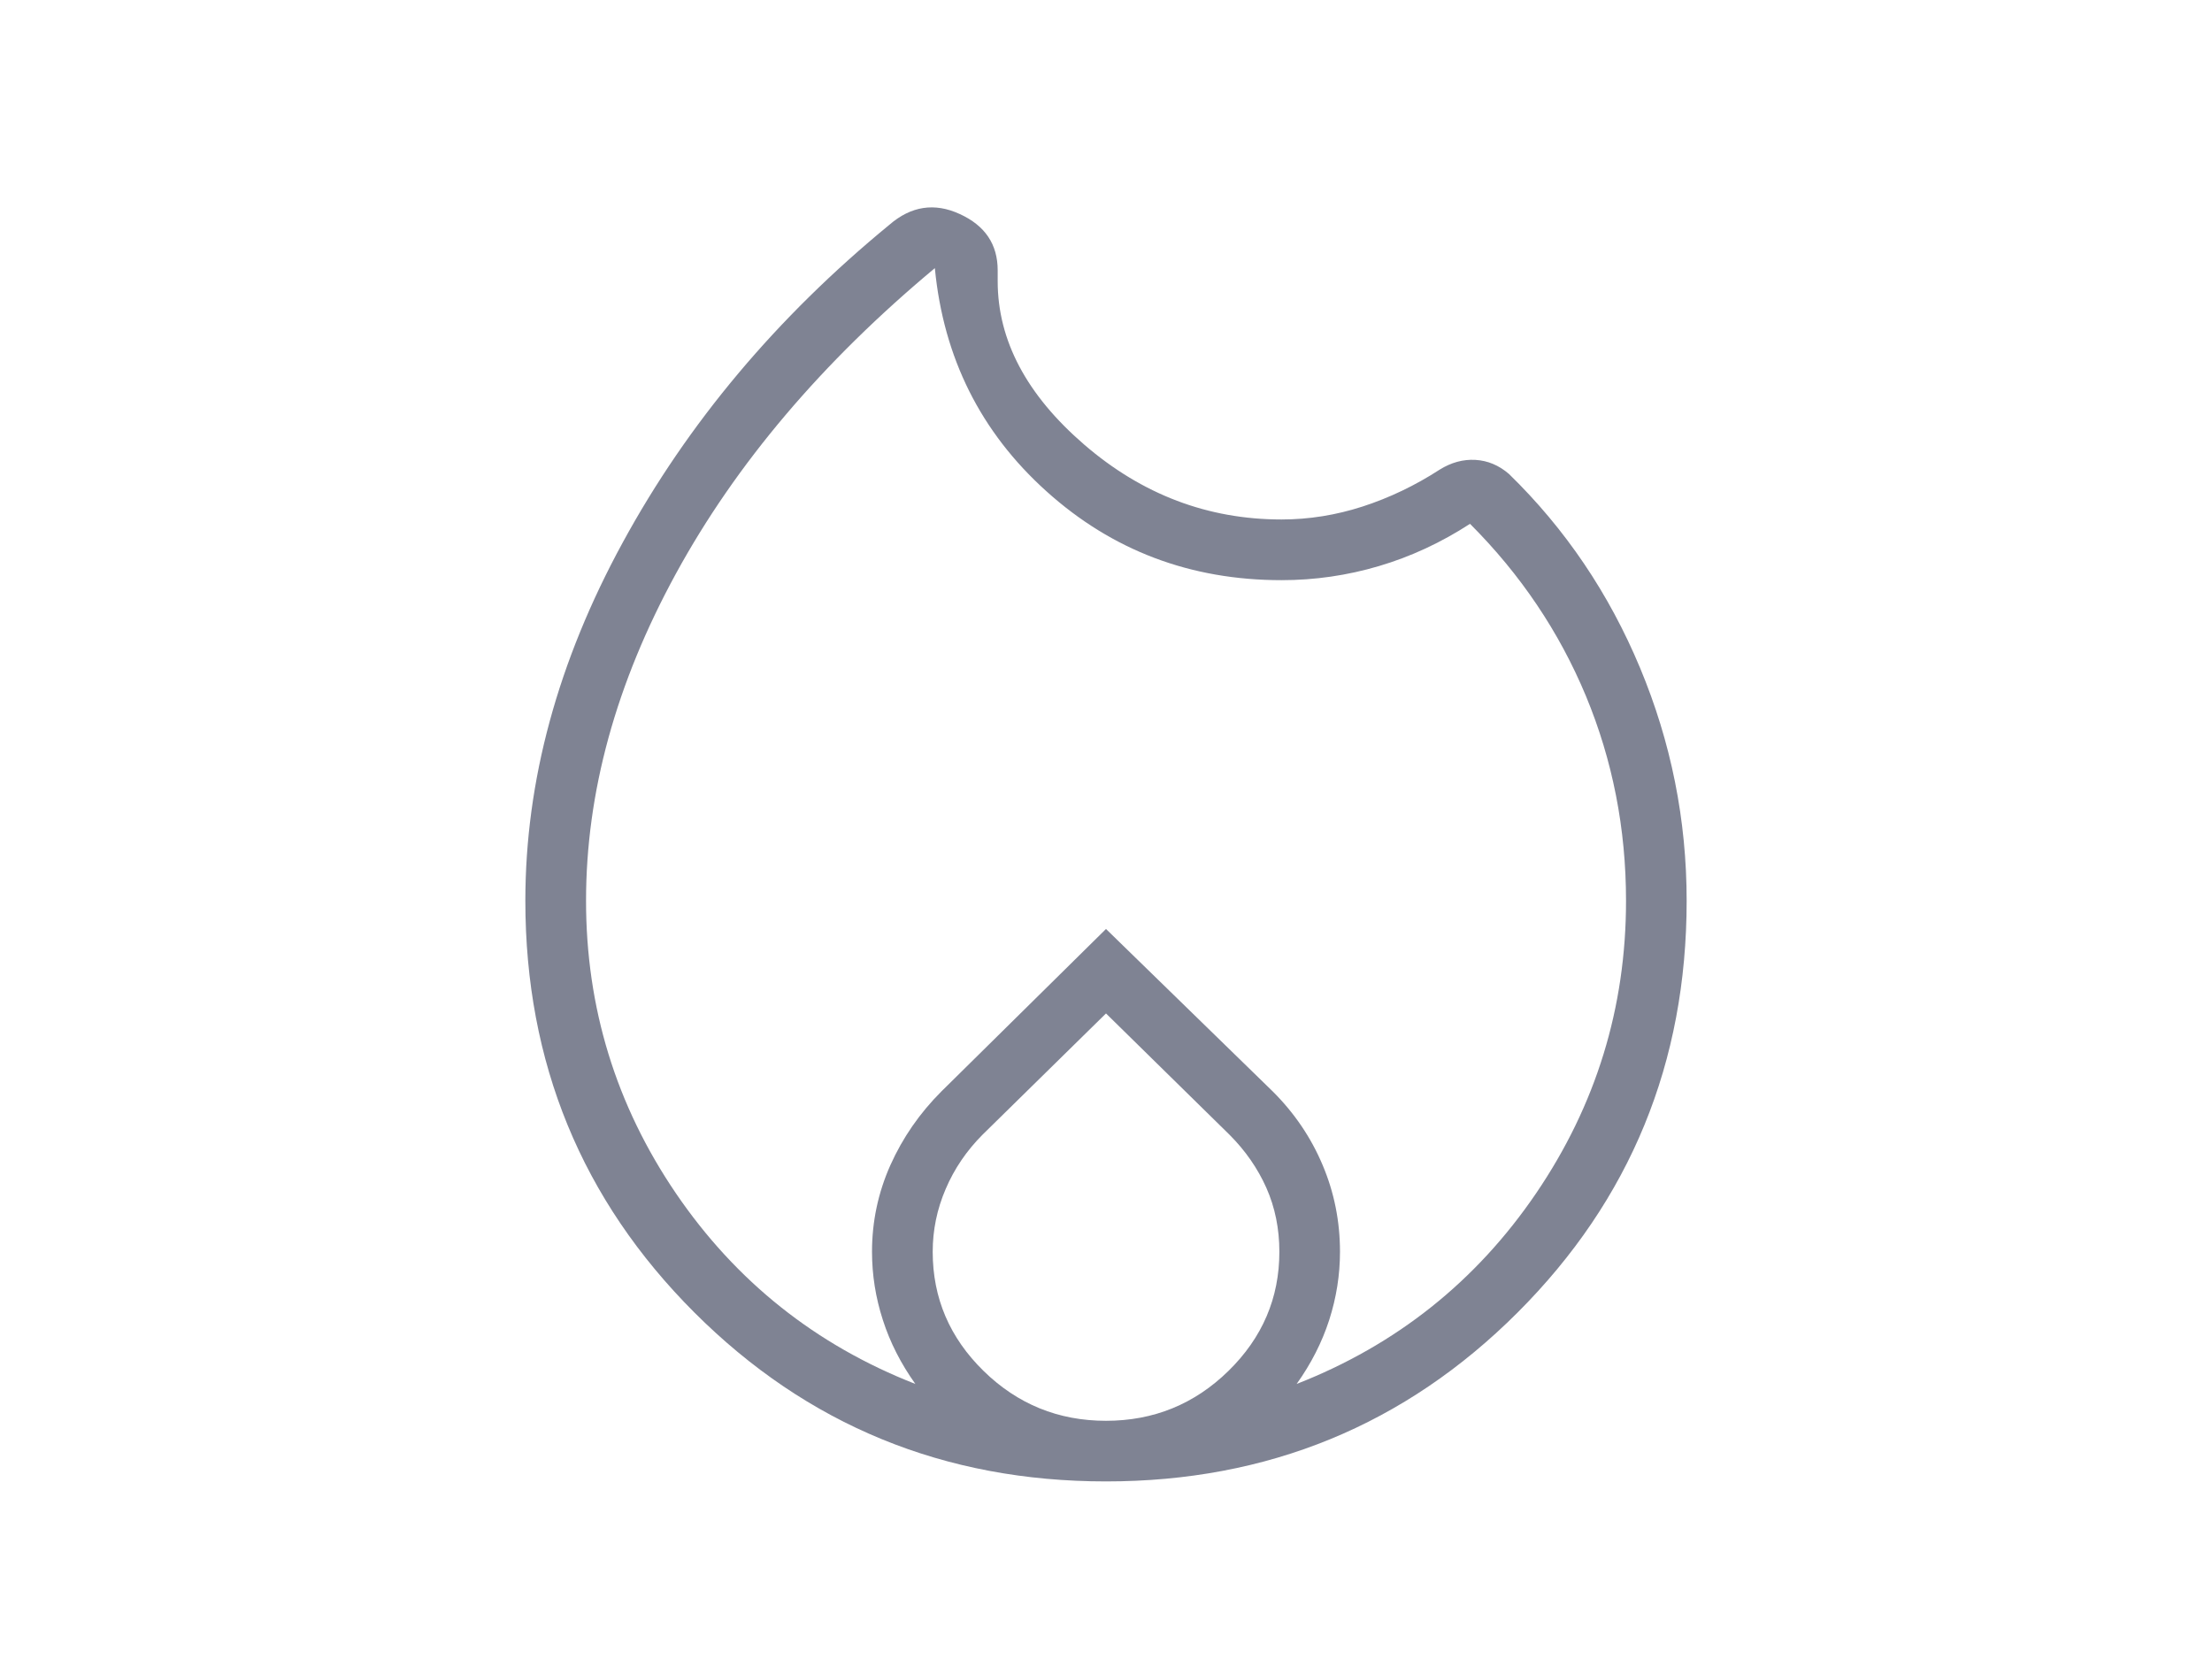 <svg width="32" height="24" viewBox="0 0 32 24" fill="none" xmlns="http://www.w3.org/2000/svg">
<path d="M16 21.431C13.66 21.431 11.675 20.616 10.045 18.987C8.415 17.357 7.6 15.372 7.6 13.031C7.6 11.297 8.07 9.568 9.011 7.844C9.951 6.12 11.236 4.59 12.866 3.252C13.179 2.981 13.519 2.928 13.884 3.096C14.25 3.263 14.433 3.534 14.433 3.91V4.067C14.433 4.924 14.851 5.713 15.687 6.434C16.523 7.154 17.473 7.515 18.539 7.515C18.936 7.515 19.328 7.452 19.714 7.327C20.101 7.201 20.472 7.024 20.827 6.794C20.994 6.69 21.166 6.643 21.344 6.653C21.522 6.663 21.684 6.731 21.83 6.857C22.645 7.651 23.277 8.586 23.726 9.662C24.175 10.738 24.4 11.861 24.4 13.031C24.4 15.372 23.585 17.357 21.955 18.987C20.326 20.616 18.34 21.431 16 21.431ZM8.478 13.031C8.478 14.578 8.911 15.988 9.778 17.263C10.646 18.537 11.8 19.457 13.242 20.021C13.033 19.728 12.876 19.42 12.772 19.096C12.667 18.772 12.615 18.443 12.615 18.109C12.615 17.67 12.704 17.252 12.881 16.855C13.059 16.458 13.305 16.103 13.618 15.79L16 13.439L18.413 15.79C18.727 16.103 18.967 16.458 19.134 16.855C19.302 17.252 19.385 17.67 19.385 18.109C19.385 18.443 19.333 18.772 19.229 19.096C19.124 19.42 18.967 19.728 18.758 20.021C20.2 19.457 21.355 18.537 22.222 17.263C23.089 15.988 23.523 14.578 23.523 13.031C23.523 11.987 23.329 10.999 22.943 10.069C22.556 9.14 21.997 8.309 21.266 7.578C20.848 7.849 20.409 8.053 19.949 8.189C19.49 8.325 19.02 8.393 18.539 8.393C17.223 8.393 16.089 7.964 15.138 7.107C14.187 6.251 13.649 5.175 13.524 3.879C11.894 5.237 10.646 6.71 9.778 8.299C8.911 9.887 8.478 11.464 8.478 13.031ZM16 14.661L14.213 16.416C13.984 16.646 13.806 16.907 13.681 17.2C13.555 17.492 13.493 17.796 13.493 18.109C13.493 18.778 13.738 19.352 14.229 19.833C14.72 20.313 15.31 20.554 16 20.554C16.69 20.554 17.28 20.313 17.771 19.833C18.262 19.352 18.508 18.778 18.508 18.109C18.508 17.775 18.445 17.466 18.32 17.184C18.194 16.902 18.017 16.646 17.787 16.416L16 14.661Z" fill="#000928" fill-opacity="0.5"/>
</svg>
